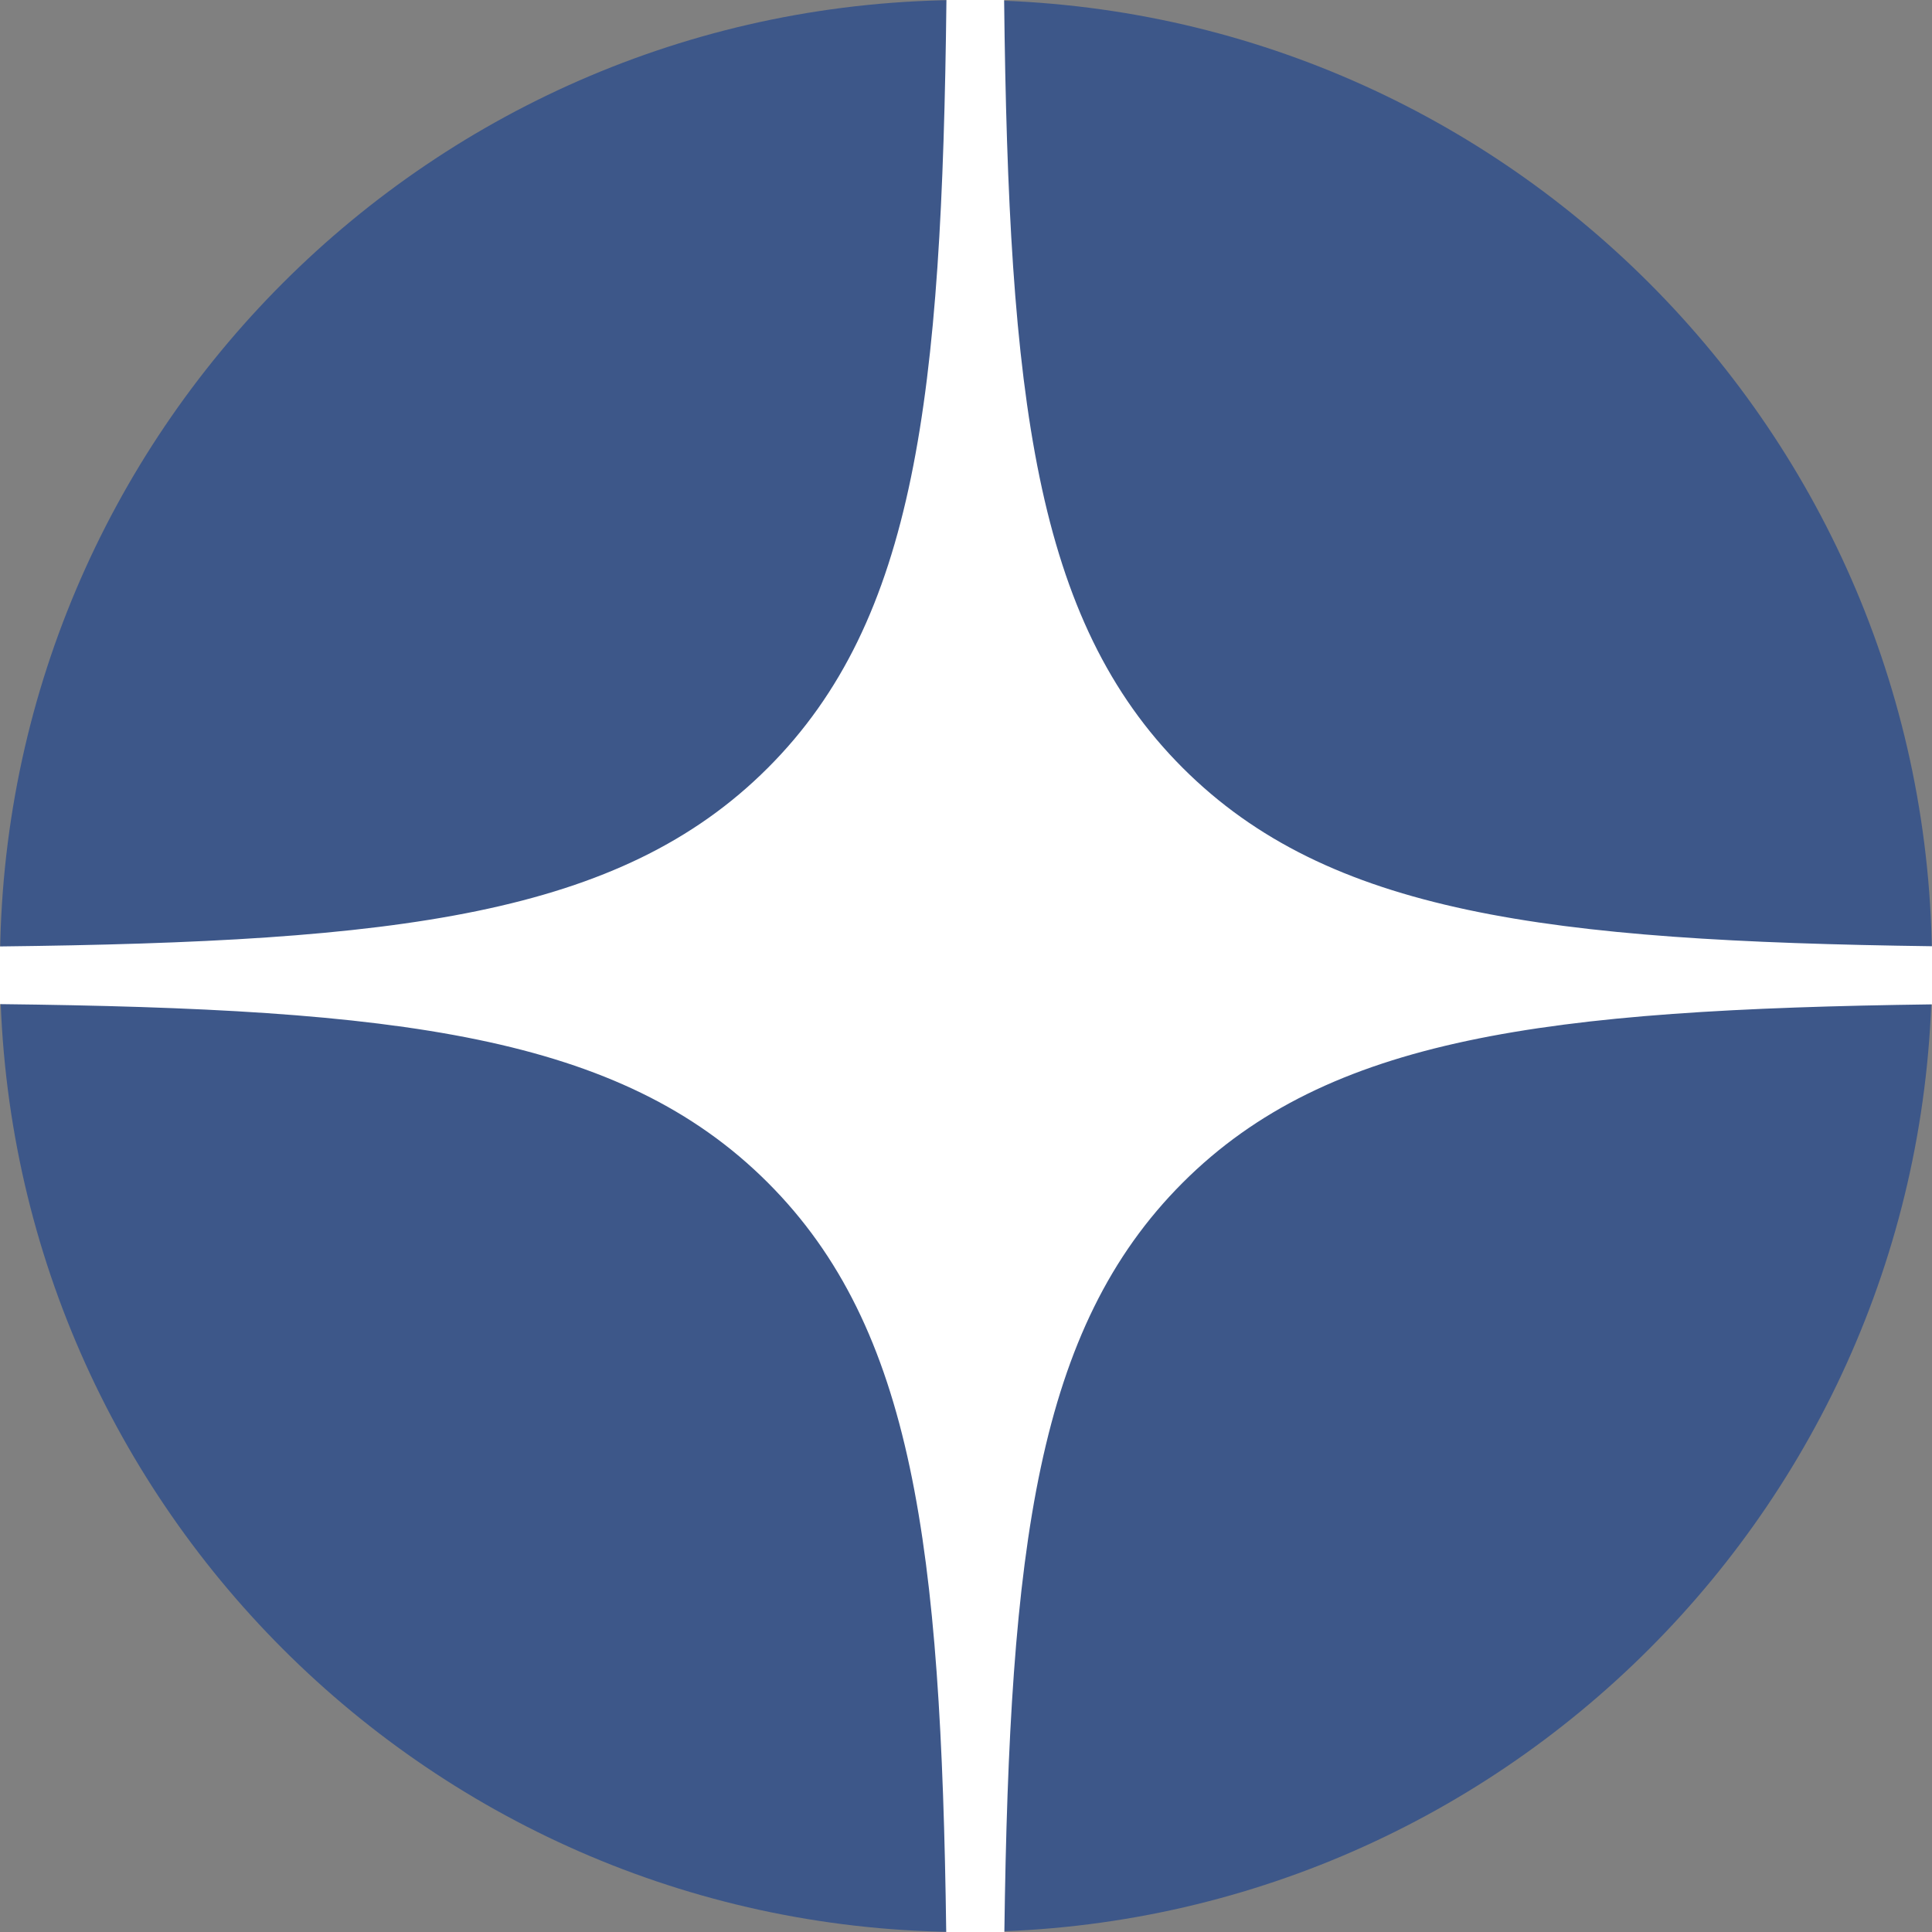 <svg width="56" height="56" viewBox="0 0 56 56" fill="none" xmlns="http://www.w3.org/2000/svg">
<rect x="0" y="0" width="56" height="56" fill="#808080" stroke="none"/>
<path d="M0 28C0 12.536 12.536 0 28 0C43.464 0 56 12.536 56 28C56 43.464 43.464 56 28 56C12.536 56 0 43.464 0 28Z" fill="#3D5789"/>
<path fill-rule="evenodd" clip-rule="evenodd" d="M27.433 0C27.301 11.519 26.548 17.966 22.257 22.257C17.966 26.548 11.519 27.301 0 27.433V29.105C11.519 29.237 17.966 29.991 22.257 34.281C26.48 38.505 27.277 44.817 27.427 56H29.112C29.262 44.817 30.058 38.505 34.281 34.281C38.505 30.058 44.817 29.262 56 29.112V27.427C44.817 27.277 38.505 26.48 34.281 22.257C29.991 17.966 29.237 11.519 29.105 0H27.433Z" fill="white"/>
</svg>
